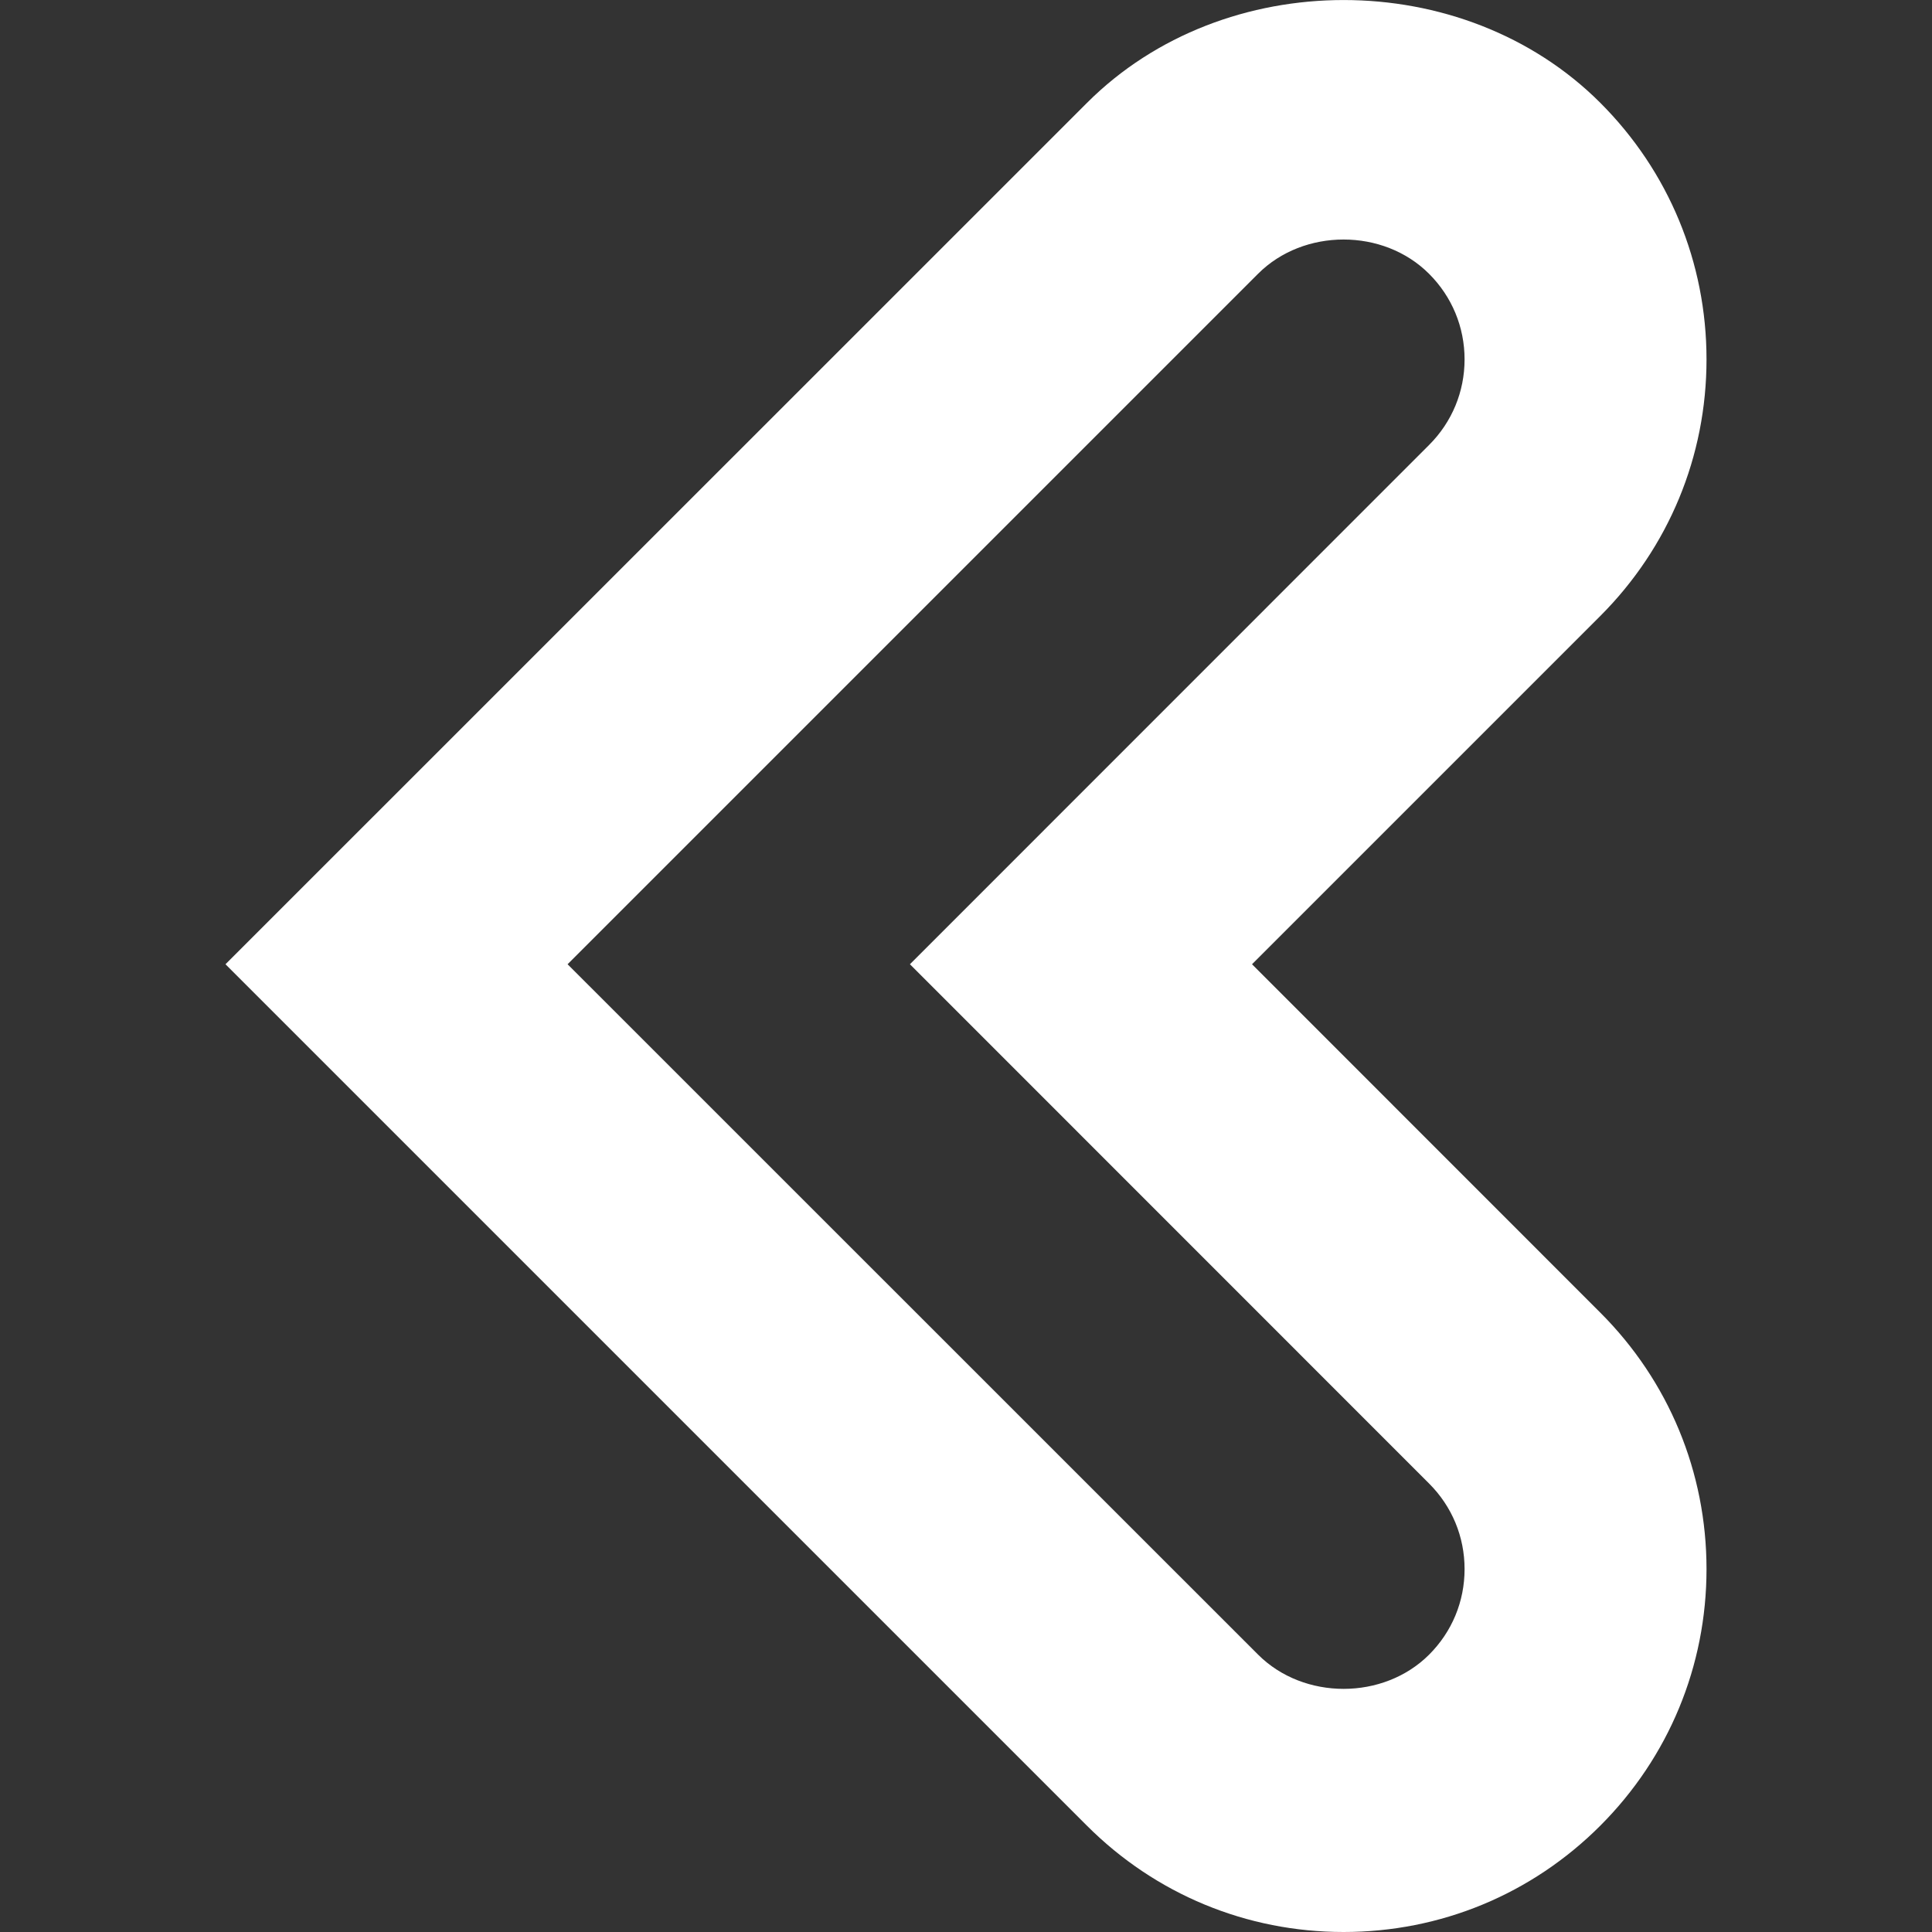 <?xml version="1.0" encoding="iso-8859-1"?>
<!-- Generator: Adobe Illustrator 18.1.1, SVG Export Plug-In . SVG Version: 6.00 Build 0)  -->
<svg version="1.1" id="Capa_1" xmlns="http://www.w3.org/2000/svg" xmlns:xlink="http://www.w3.org/1999/xlink" x="0px" y="0px"
     viewBox="0 0 15.971 15.971" style="enable-background:new 0 0 15.971 15.971;" xml:space="preserve">
<rect x="0" y="0" width="15.971" height="15.971" fill="#333333" stroke="none"/>
<g>
    <g>
        <g>
            <path style="fill:#fff;" d="M11.107,15.971c-0.802,0-1.555-0.312-2.122-0.879L1.864,7.971L8.986,0.85
                c1.133-1.133,3.11-1.133,4.243,0c0.566,0.566,0.878,1.32,0.878,2.121s-0.312,1.555-0.879,2.122L10.35,7.971l2.878,2.879
                c0.567,0.566,0.879,1.32,0.879,2.121s-0.312,1.555-0.879,2.122C12.662,15.659,11.909,15.971,11.107,15.971z M4.692,7.971
                l5.708,5.707c0.378,0.378,1.037,0.377,1.414,0c0.189-0.189,0.293-0.439,0.293-0.707s-0.104-0.518-0.293-0.707L7.522,7.971
                l4.292-4.293c0.189-0.189,0.293-0.44,0.293-0.707s-0.104-0.518-0.293-0.707c-0.378-0.379-1.037-0.378-1.414-0.001L4.692,7.971z"
                />
        </g>
    </g>
</g>
<g>
</g>
<g>
</g>
<g>
</g>
<g>
</g>
<g>
</g>
<g>
</g>
<g>
</g>
<g>
</g>
<g>
</g>
<g>
</g>
<g>
</g>
<g>
</g>
<g>
</g>
<g>
</g>
<g>
</g>
</svg>
